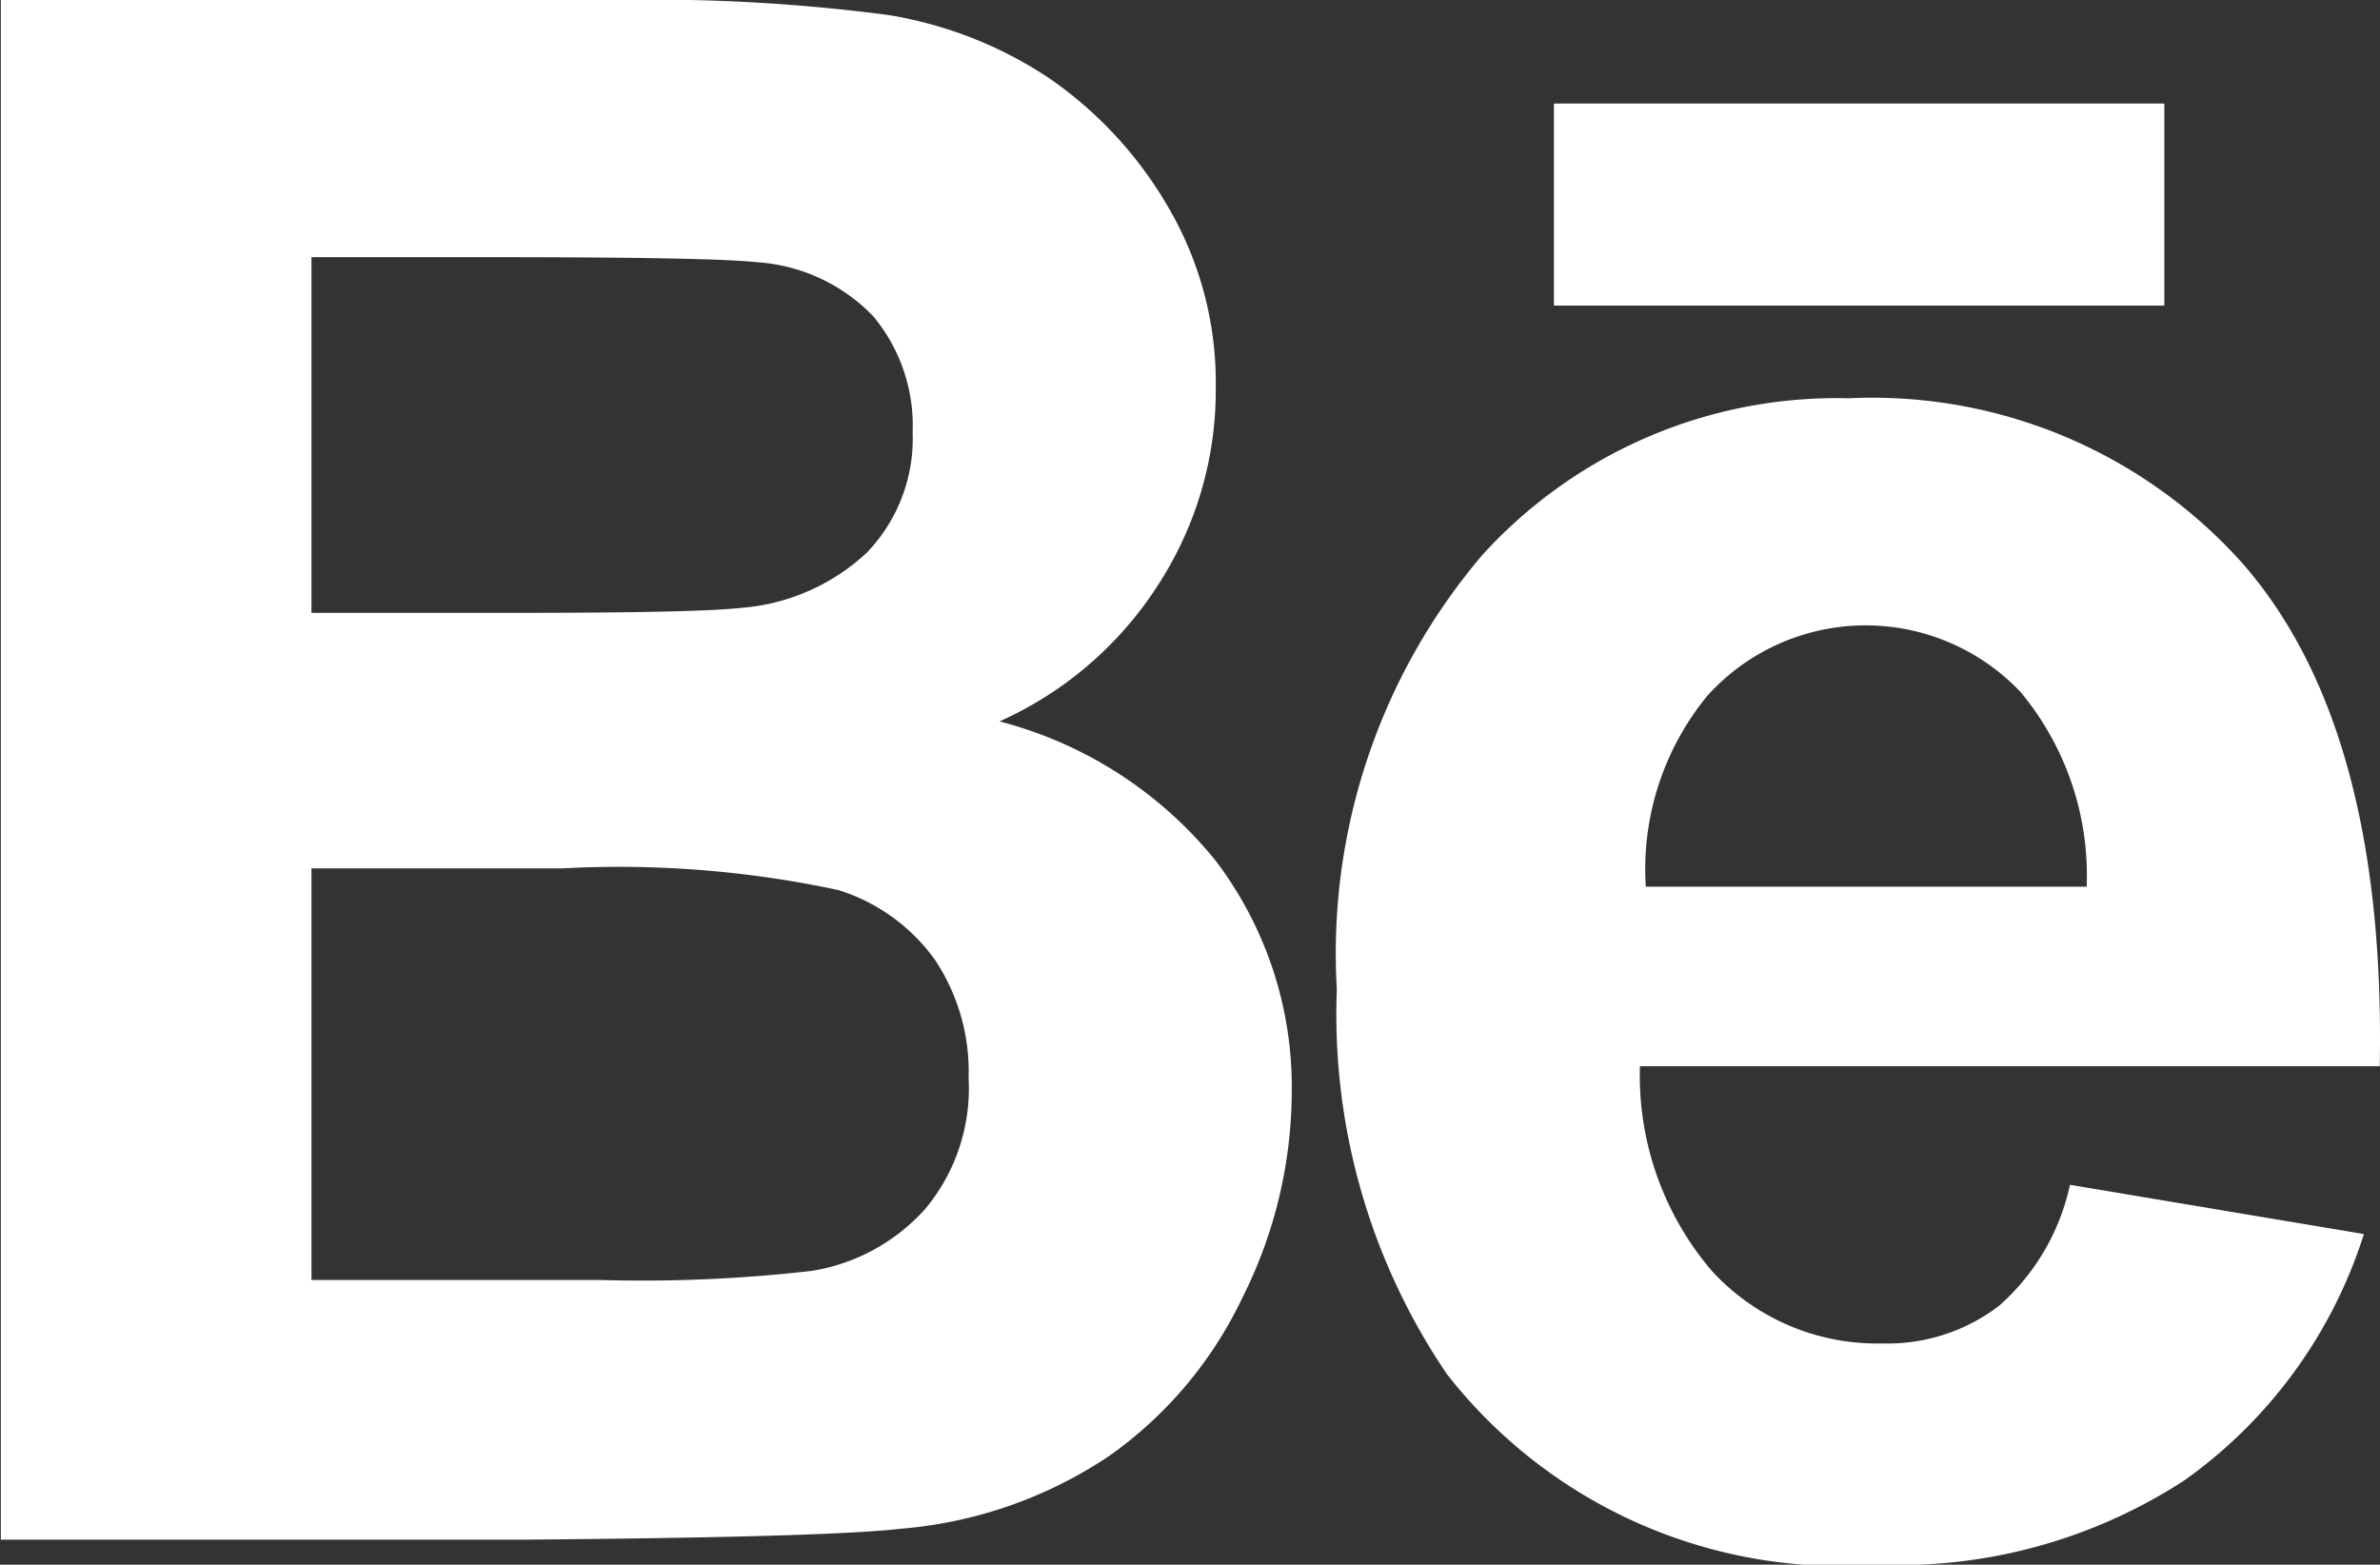 <svg xmlns="http://www.w3.org/2000/svg" width="28.503" height="18.74" viewBox="0 0 28.503 18.74">
  <rect x="0" y="0" width="28.503" height="18.74" fill="#333333" stroke="none"/>
  <g id="Group_132" data-name="Group 132" transform="translate(-167.88 -3.5)">
    <g id="Group_131" data-name="Group 131">
      <path id="Path_52" data-name="Path 52" d="M167.88,3.5h7.37a21.681,21.681,0,0,1,3.27.18,4.885,4.885,0,0,1,1.93.76,4.787,4.787,0,0,1,1.42,1.54,4.15,4.15,0,0,1,.57,2.16,4.275,4.275,0,0,1-.7,2.38,4.379,4.379,0,0,1-1.89,1.62,4.91,4.91,0,0,1,2.59,1.67,4.481,4.481,0,0,1,.91,2.78,5.52,5.52,0,0,1-.59,2.45,4.885,4.885,0,0,1-1.6,1.9,5.248,5.248,0,0,1-2.5.87c-.62.07-2.12.11-4.49.13h-6.28V3.5Zm3.73,3.07v4.27h2.44c1.45,0,2.35-.02,2.71-.06a2.485,2.485,0,0,0,1.5-.66,1.969,1.969,0,0,0,.55-1.44,2.051,2.051,0,0,0-.47-1.39,2.125,2.125,0,0,0-1.4-.65q-.555-.06-3.18-.06h-2.15Zm0,7.33v4.93h3.45a17.792,17.792,0,0,0,2.55-.11,2.32,2.32,0,0,0,1.35-.74,2.255,2.255,0,0,0,.52-1.57,2.413,2.413,0,0,0-.4-1.41,2.241,2.241,0,0,0-1.16-.84,12.55,12.55,0,0,0-3.3-.26Z" fill="#fff"/>
      <path id="Path_53" data-name="Path 53" d="M192.67,17.69l3.52.59a5.738,5.738,0,0,1-2.15,2.95,6.275,6.275,0,0,1-3.67,1.01,5.988,5.988,0,0,1-5.16-2.28,7.666,7.666,0,0,1-1.32-4.61,7.362,7.362,0,0,1,1.74-5.2,5.732,5.732,0,0,1,4.39-1.88,5.948,5.948,0,0,1,4.71,1.97q1.725,1.965,1.65,6.03h-8.86a3.6,3.6,0,0,0,.86,2.45,2.684,2.684,0,0,0,2.04.87,2.2,2.2,0,0,0,1.4-.45A2.684,2.684,0,0,0,192.67,17.69Zm.2-3.57a3.434,3.434,0,0,0-.79-2.33,2.554,2.554,0,0,0-3.75.04,3.273,3.273,0,0,0-.74,2.29Z" fill="#fff"/>
    </g>
    <rect id="Rectangle_24" data-name="Rectangle 24" width="7.31" height="2.42" transform="translate(186.49 4.74)" fill="#fff"/>
  </g>
</svg>
